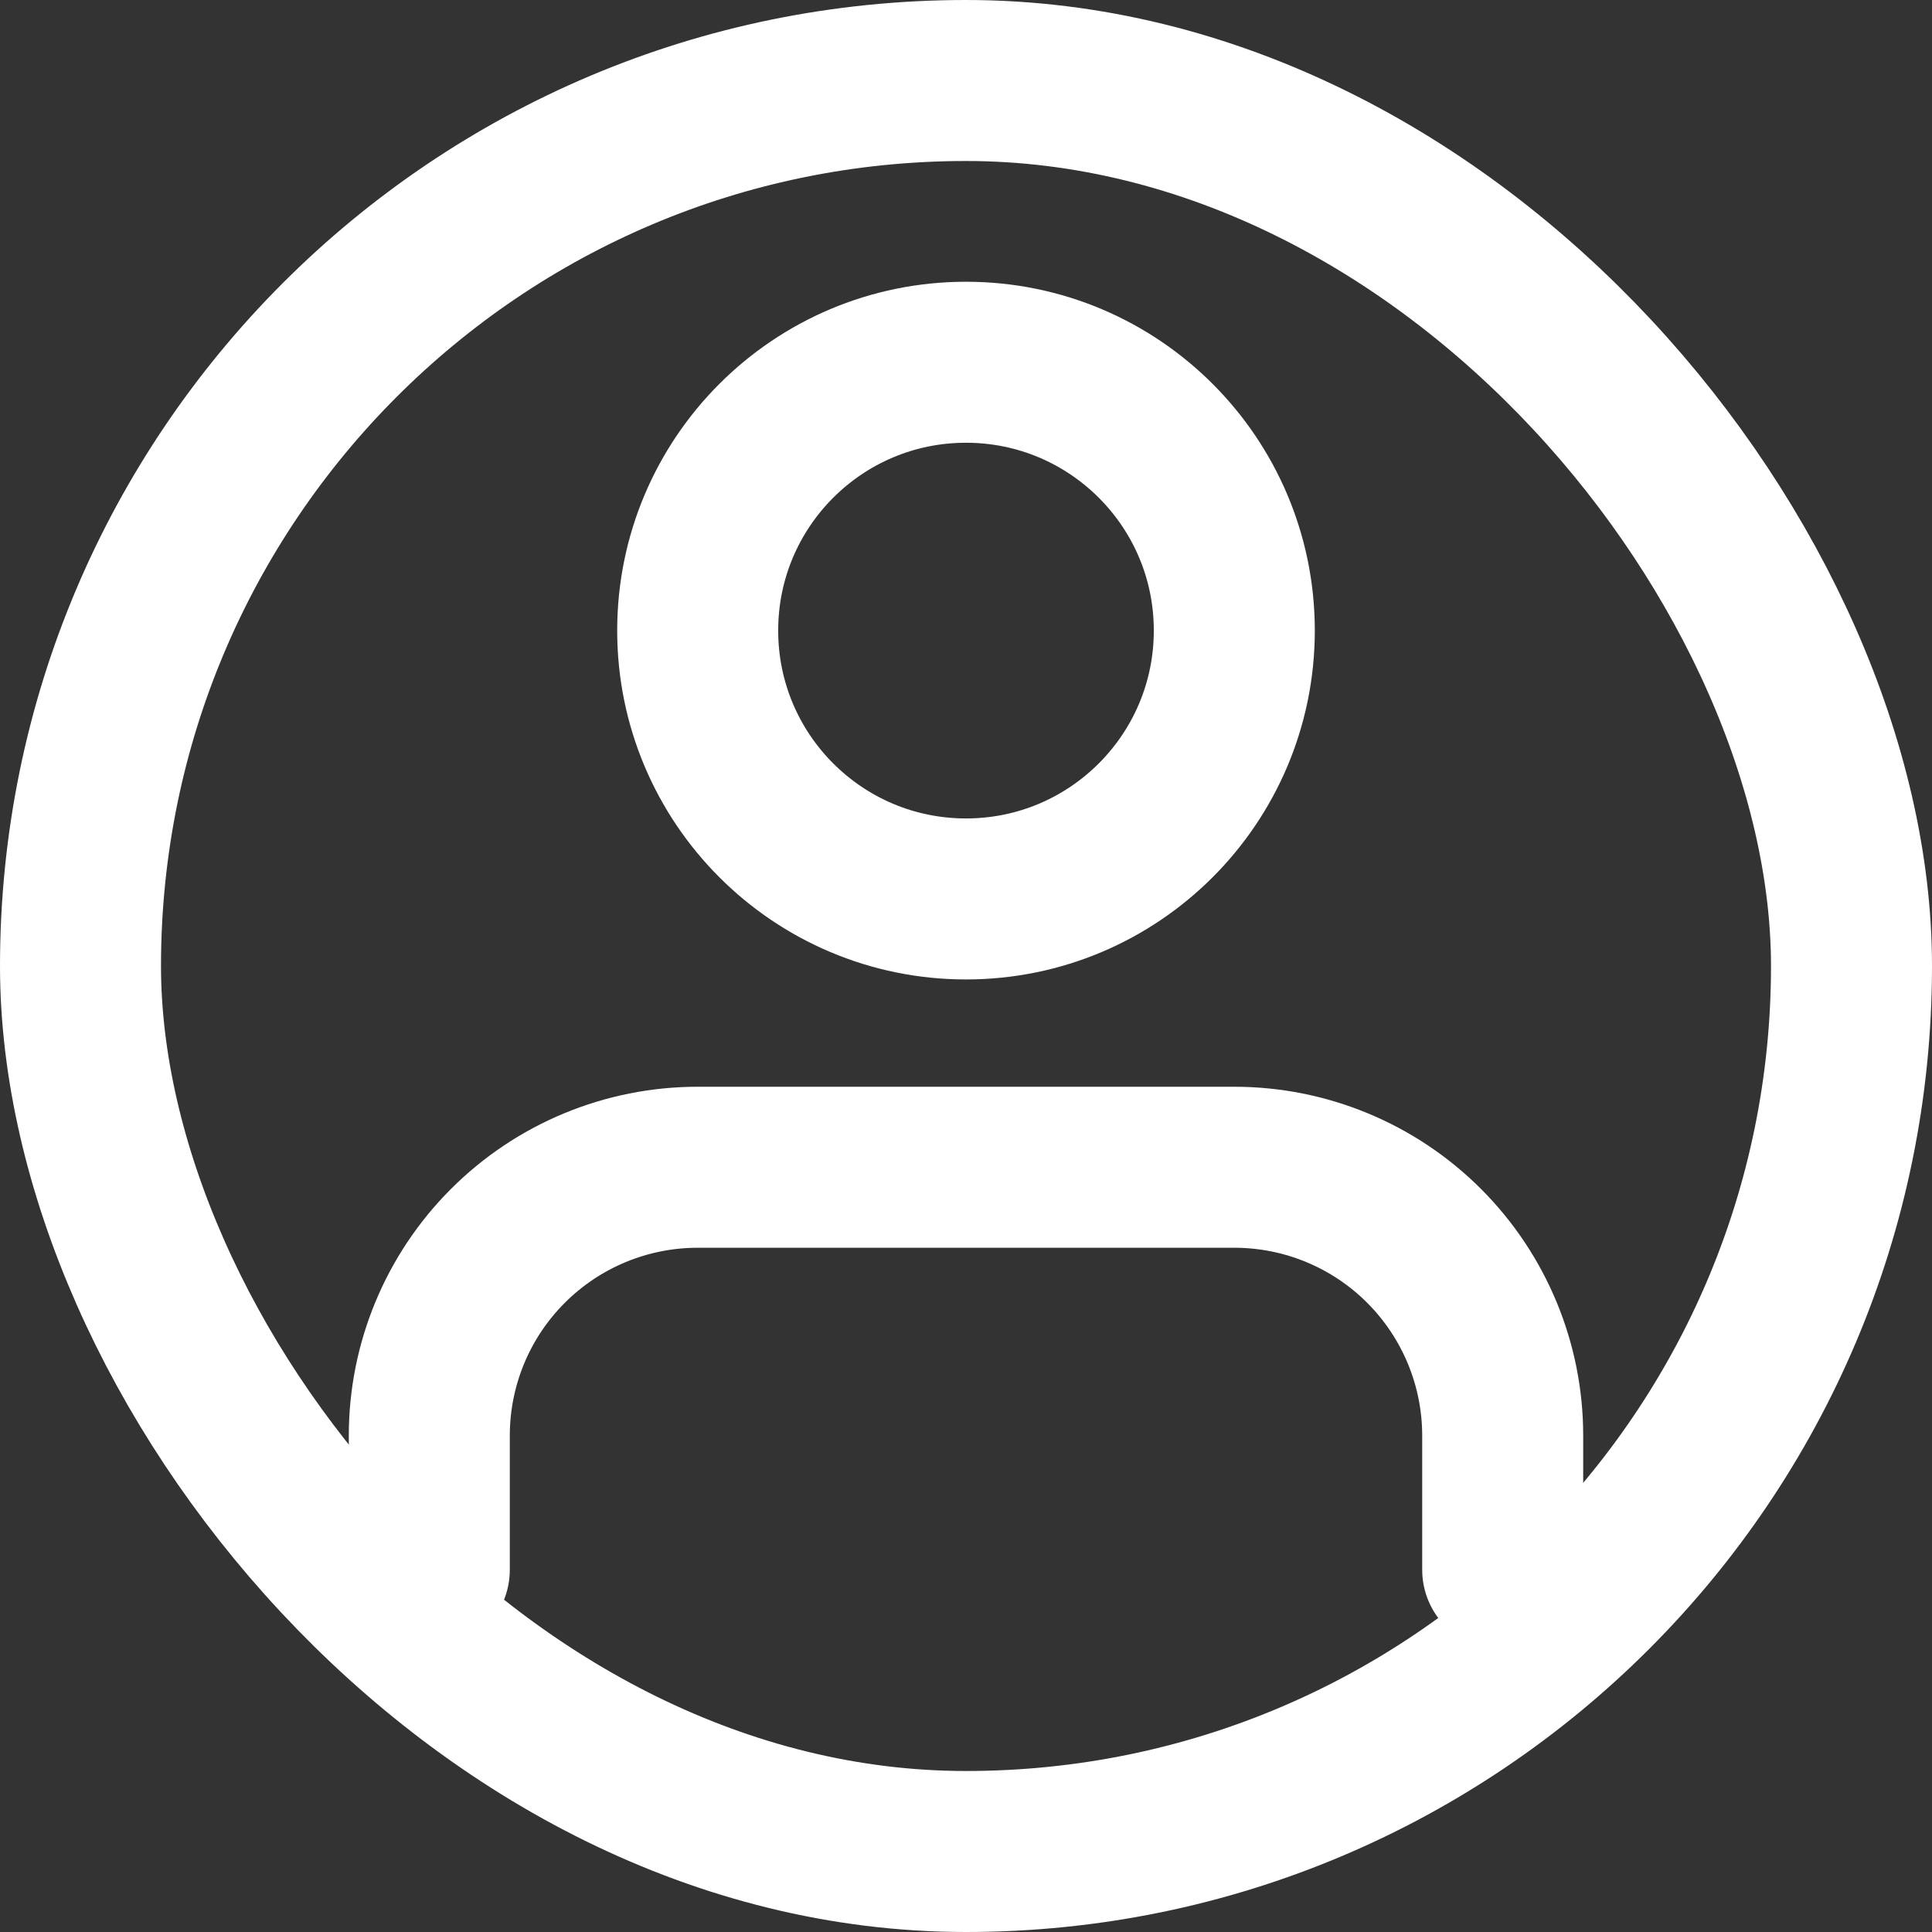 <svg width="24" height="24" viewBox="0 0 24 24" fill="none" xmlns="http://www.w3.org/2000/svg">
<rect x="0" y="0" width="24" height="24" fill="#333333" stroke="none"/>
<rect x="1" y="1" width="22" height="22" rx="11" stroke="white" stroke-width="2"/>
<path d="M18.667 19.5V17.833C18.667 16.949 18.315 16.101 17.69 15.476C17.065 14.851 16.217 14.5 15.333 14.5H8.667C7.783 14.5 6.935 14.851 6.31 15.476C5.684 16.101 5.333 16.949 5.333 17.833V19.5M15.333 7.833C15.333 9.674 13.841 11.167 12 11.167C10.159 11.167 8.667 9.674 8.667 7.833C8.667 5.992 10.159 4.5 12 4.5C13.841 4.5 15.333 5.992 15.333 7.833Z" stroke="white" stroke-width="2" stroke-linecap="round" stroke-linejoin="round"/>
</svg>
